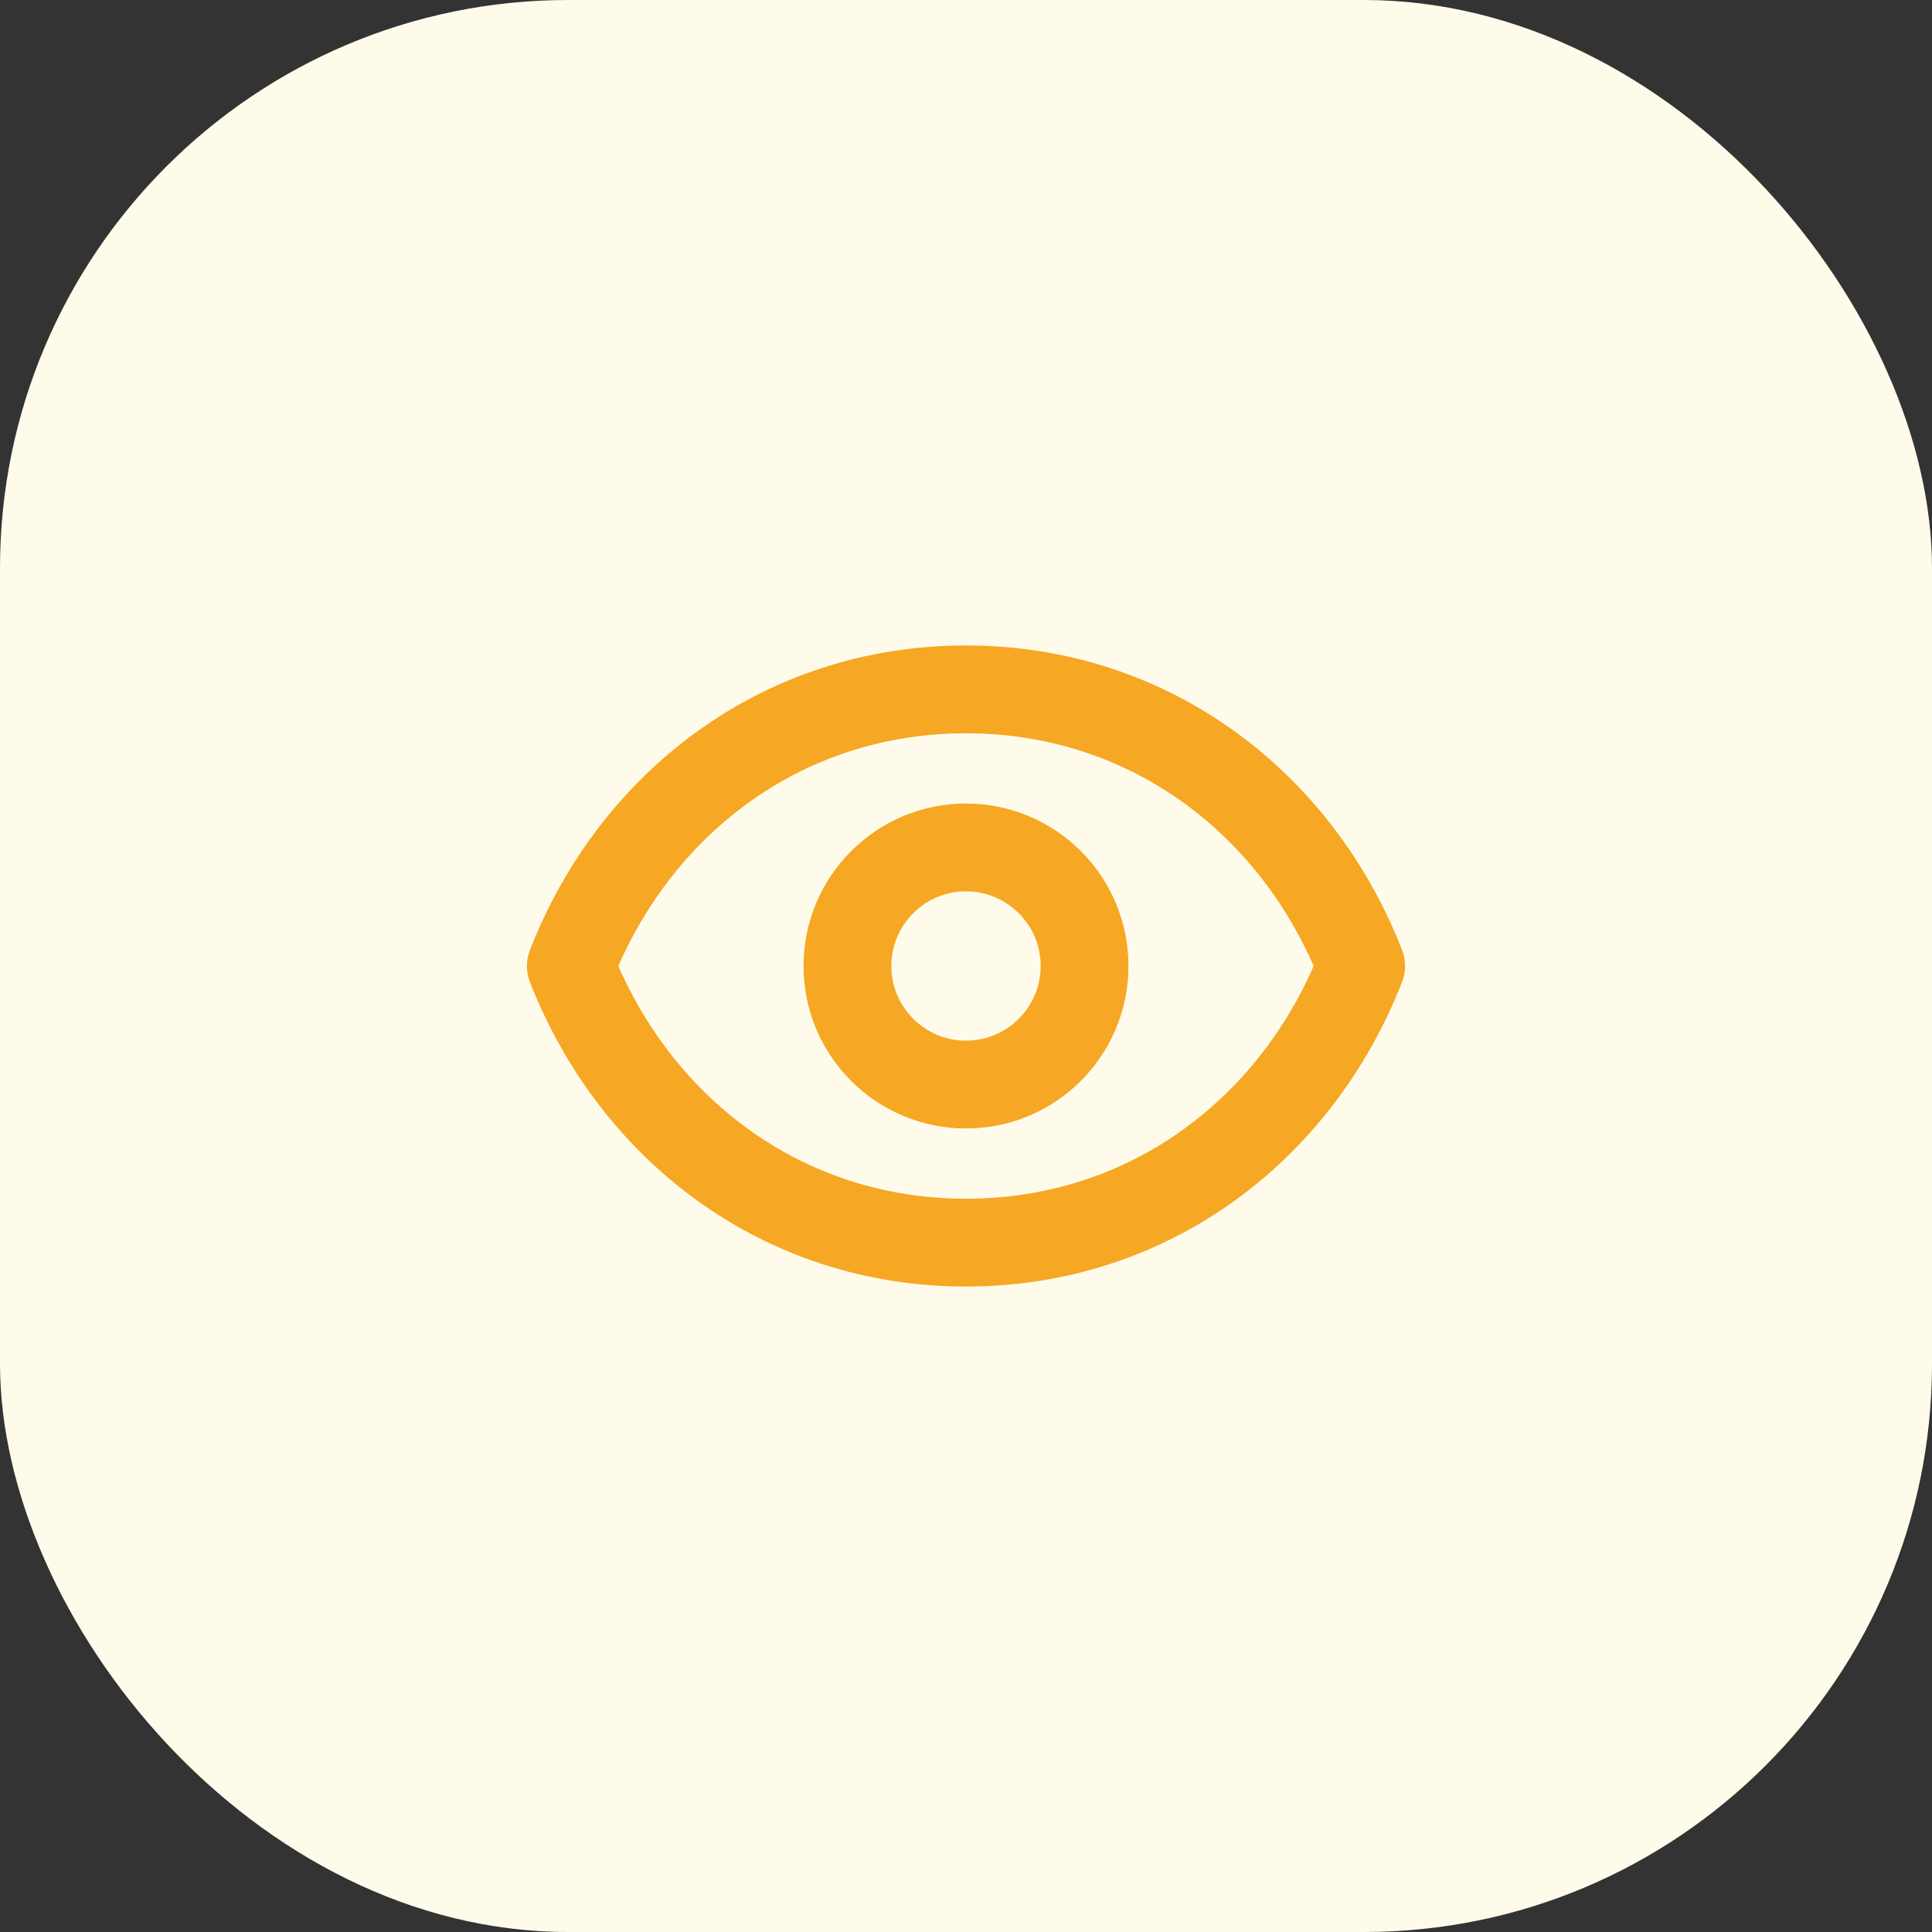 <svg width="44" height="44" viewBox="0 0 44 44" fill="none" xmlns="http://www.w3.org/2000/svg">
<rect x="0" y="0" width="44" height="44" fill="#333333" stroke="none"/>
<rect width="44" height="44" rx="12.941" fill="#FFFBEB"/>
<path d="M24.7 22C24.7 23.491 23.491 24.7 22 24.7C20.509 24.7 19.3 23.491 19.3 22C19.3 20.509 20.509 19.3 22 19.3C23.491 19.3 24.7 20.509 24.7 22Z" stroke="#F6A723" stroke-width="2" stroke-linecap="round" stroke-linejoin="round"/>
<path d="M13 22C14.44 18.313 17.802 15.7 22 15.7C26.198 15.7 29.56 18.313 31 22C29.56 25.688 26.198 28.3 22 28.3C17.802 28.3 14.44 25.688 13 22Z" stroke="#F6A723" stroke-width="2" stroke-linecap="round" stroke-linejoin="round"/>
</svg>
